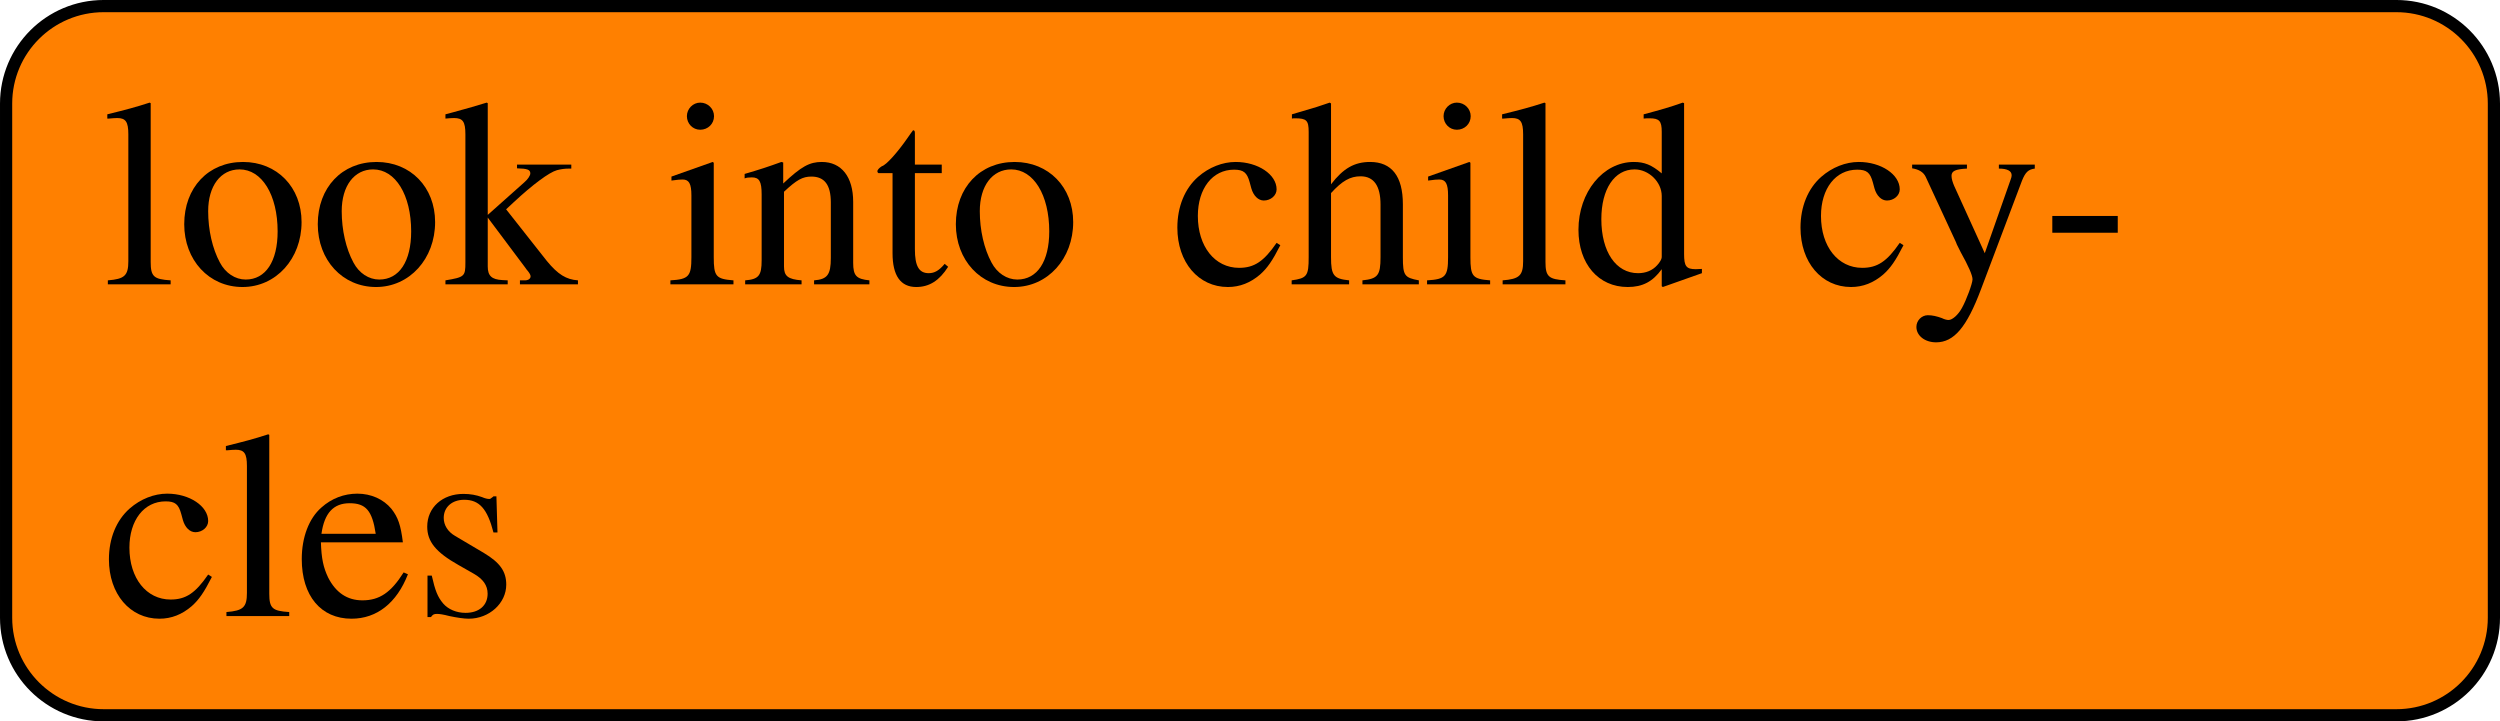 <?xml version='1.0' encoding='UTF-8'?>
<!-- This file was generated by dvisvgm 3.4 -->
<svg version='1.1' xmlns='http://www.w3.org/2000/svg' xmlns:xlink='http://www.w3.org/1999/xlink' width='142.967pt' height='41.254pt' viewBox='71.779 422.036 142.967 41.254'>
<defs>
<use id='g30-45' xlink:href='#g3-45'/>
<use id='g30-99' xlink:href='#g3-99'/>
<use id='g30-100' xlink:href='#g3-100'/>
<use id='g30-101' xlink:href='#g3-101'/>
<use id='g30-104' xlink:href='#g3-104'/>
<use id='g30-105' xlink:href='#g3-105'/>
<use id='g30-107' xlink:href='#g3-107'/>
<use id='g30-108' xlink:href='#g3-108'/>
<use id='g30-110' xlink:href='#g3-110'/>
<use id='g30-111' xlink:href='#g3-111'/>
<use id='g30-115' xlink:href='#g3-115'/>
<use id='g30-116' xlink:href='#g3-116'/>
<use id='g30-121' xlink:href='#g3-121'/>
<path id='g3-45' d='M.424-2.793V-2.108H3.097V-2.793H.424Z'/>
<path id='g3-99' d='M4.326-1.695C3.804-.935 3.413-.674 2.793-.674C1.804-.674 1.109-1.543 1.109-2.793C1.109-3.913 1.706-4.684 2.587-4.684C2.978-4.684 3.119-4.565 3.228-4.163L3.293-3.923C3.38-3.619 3.576-3.424 3.804-3.424C4.086-3.424 4.326-3.63 4.326-3.88C4.326-4.489 3.565-4.999 2.652-4.999C2.119-4.999 1.565-4.782 1.119-4.391C.576-3.913 .272-3.174 .272-2.315C.272-.902 1.13 .109 2.337 .109C2.826 .109 3.26-.065 3.652-.402C3.945-.663 4.152-.956 4.478-1.598L4.326-1.695Z'/>
<path id='g3-100' d='M3.739 .109L5.336-.456V-.63C5.141-.619 5.119-.619 5.086-.619C4.695-.619 4.608-.739 4.608-1.239V-7.401L4.554-7.423C4.032-7.238 3.652-7.13 2.956-6.945V-6.771C3.043-6.782 3.108-6.782 3.195-6.782C3.597-6.782 3.695-6.673 3.695-6.228V-4.532C3.282-4.88 2.989-4.999 2.554-4.999C1.304-4.999 .293-3.771 .293-2.228C.293-.837 1.109 .109 2.304 .109C2.913 .109 3.326-.109 3.695-.619V.076L3.739 .109ZM3.695-1.109C3.695-1.032 3.619-.902 3.51-.783C3.315-.565 3.043-.456 2.728-.456C1.826-.456 1.228-1.326 1.228-2.663C1.228-3.891 1.761-4.695 2.587-4.695C3.163-4.695 3.695-4.184 3.695-3.608V-1.109Z'/>
<path id='g3-101' d='M4.434-1.782C3.913-.956 3.445-.641 2.75-.641C2.13-.641 1.663-.956 1.348-1.576C1.152-1.989 1.076-2.348 1.054-3.011H4.402C4.315-3.717 4.206-4.032 3.934-4.38C3.608-4.771 3.108-4.999 2.543-4.999C2-4.999 1.489-4.804 1.076-4.434C.565-3.989 .272-3.217 .272-2.326C.272-.826 1.054 .109 2.304 .109C3.337 .109 4.152-.533 4.608-1.706L4.434-1.782ZM1.076-3.358C1.196-4.206 1.565-4.608 2.228-4.608S3.152-4.304 3.293-3.358H1.076Z'/>
<path id='g3-104' d='M1.706-3.728C2.163-4.228 2.489-4.413 2.913-4.413C3.456-4.413 3.728-4.021 3.728-3.26V-1.109C3.728-.37 3.619-.228 2.989-.163V0H5.293V-.163C4.706-.272 4.641-.359 4.641-1.109V-3.271C4.641-4.413 4.184-4.999 3.304-4.999C2.663-4.999 2.206-4.739 1.706-4.086V-7.39L1.652-7.423C1.282-7.293 1.011-7.206 .402-7.032L.109-6.945V-6.771C.152-6.782 .185-6.782 .239-6.782C.706-6.782 .793-6.695 .793-6.228V-1.109C.793-.348 .728-.25 .098-.163V0H2.445V-.163C1.815-.228 1.706-.359 1.706-1.109V-3.728Z'/>
<path id='g3-105' d='M1.902-4.999L.217-4.402V-4.239L.304-4.25C.435-4.271 .576-4.282 .674-4.282C.935-4.282 1.032-4.108 1.032-3.63V-1.109C1.032-.326 .924-.206 .174-.163V0H2.75V-.163C2.032-.217 1.945-.326 1.945-1.109V-4.967L1.902-4.999ZM1.391-7.423C1.098-7.423 .848-7.173 .848-6.869S1.087-6.315 1.391-6.315C1.706-6.315 1.956-6.554 1.956-6.869C1.956-7.173 1.706-7.423 1.391-7.423Z'/>
<path id='g3-107' d='M.076-6.771C.217-6.782 .315-6.793 .424-6.793C.783-6.793 .891-6.651 .891-6.13V-.891C.891-.326 .859-.293 .076-.163V0H2.619V-.163L2.402-.174C1.967-.196 1.804-.348 1.804-.728V-2.728L3.326-.696L3.358-.652C3.38-.619 3.402-.587 3.434-.554C3.521-.446 3.554-.38 3.554-.326C3.554-.228 3.456-.163 3.326-.163H3.119V0H5.489V-.163C5.01-.196 4.673-.402 4.217-.956L2.554-3.065L2.869-3.358C3.641-4.076 4.315-4.576 4.63-4.663C4.793-4.706 4.945-4.728 5.13-4.728H5.217V-4.891H3V-4.739C3.424-4.728 3.543-4.684 3.543-4.532C3.543-4.445 3.445-4.293 3.293-4.163L1.804-2.837V-7.401L1.761-7.423C1.348-7.293 1.032-7.206 .402-7.032L.076-6.945V-6.771Z'/>
<path id='g3-108' d='M.206-6.771H.272C.391-6.782 .522-6.793 .609-6.793C.956-6.793 1.065-6.641 1.065-6.13V-.946C1.065-.359 .913-.217 .228-.163V0H2.793V-.163C2.108-.206 1.978-.315 1.978-.913V-7.401L1.935-7.423C1.369-7.238 .956-7.13 .206-6.945V-6.771Z'/>
<path id='g3-110' d='M.174-4.326C.239-4.358 .348-4.369 .467-4.369C.772-4.369 .869-4.206 .869-3.673V-.978C.869-.359 .75-.206 .196-.163V0H2.5V-.163C1.945-.206 1.782-.337 1.782-.728V-3.782C2.304-4.271 2.543-4.402 2.902-4.402C3.434-4.402 3.695-4.065 3.695-3.347V-1.076C3.695-.391 3.554-.206 3.011-.163V0H5.271V-.163C4.739-.217 4.608-.348 4.608-.88V-3.369C4.608-4.391 4.13-4.999 3.326-4.999C2.826-4.999 2.489-4.815 1.75-4.119V-4.978L1.674-4.999C1.141-4.804 .772-4.684 .174-4.51V-4.326Z'/>
<path id='g3-111' d='M2.717-4.999C1.304-4.999 .315-3.956 .315-2.456C.315-.989 1.326 .109 2.695 .109S5.108-1.043 5.108-2.543C5.108-3.967 4.108-4.999 2.717-4.999ZM2.576-4.695C3.489-4.695 4.13-3.652 4.13-2.163C4.13-.935 3.641-.196 2.826-.196C2.402-.196 2-.456 1.772-.891C1.467-1.456 1.293-2.217 1.293-2.989C1.293-4.021 1.804-4.695 2.576-4.695Z'/>
<path id='g3-115' d='M3.424-3.413L3.38-4.891H3.26L3.239-4.869C3.141-4.793 3.13-4.782 3.087-4.782C3.021-4.782 2.913-4.804 2.793-4.858C2.554-4.945 2.315-4.989 2.032-4.989C1.174-4.989 .554-4.434 .554-3.652C.554-3.043 .902-2.608 1.826-2.087L2.456-1.728C2.837-1.511 3.021-1.25 3.021-.913C3.021-.435 2.674-.13 2.119-.13C1.75-.13 1.413-.272 1.206-.511C.978-.783 .88-1.032 .739-1.652H.565V.043H.706C.783-.065 .826-.087 .956-.087C1.054-.087 1.206-.065 1.456 0C1.761 .065 2.054 .109 2.25 .109C3.087 .109 3.782-.522 3.782-1.282C3.782-1.826 3.521-2.185 2.869-2.576L1.695-3.271C1.391-3.445 1.228-3.717 1.228-4.01C1.228-4.445 1.565-4.749 2.065-4.749C2.684-4.749 3.011-4.38 3.26-3.413H3.424Z'/>
<path id='g3-116' d='M2.771-4.891H1.674V-6.151C1.674-6.26 1.663-6.293 1.598-6.293C1.522-6.195 1.456-6.097 1.38-5.988C.967-5.391 .5-4.869 .326-4.826C.206-4.749 .141-4.673 .141-4.619C.141-4.586 .152-4.565 .185-4.543H.761V-1.272C.761-.359 1.087 .109 1.728 .109C2.261 .109 2.674-.152 3.032-.717L2.891-.837C2.663-.565 2.478-.456 2.239-.456C1.837-.456 1.674-.75 1.674-1.435V-4.543H2.771V-4.891Z'/>
<path id='g3-121' d='M5.162-4.891H3.695V-4.728C4.043-4.728 4.217-4.63 4.217-4.456C4.217-4.413 4.206-4.347 4.173-4.271L3.119-1.272L1.869-4.021C1.804-4.173 1.761-4.315 1.761-4.434C1.761-4.63 1.924-4.706 2.391-4.728V-4.891H.152V-4.739C.435-4.695 .619-4.576 .706-4.391L1.945-1.717L1.978-1.63L2.141-1.304C2.445-.761 2.619-.37 2.619-.206S2.369 .641 2.185 .967C2.032 1.25 1.793 1.456 1.641 1.456C1.576 1.456 1.478 1.435 1.369 1.38C1.163 1.304 .978 1.261 .793 1.261C.543 1.261 .326 1.478 .326 1.739C.326 2.098 .674 2.369 1.13 2.369C1.858 2.369 2.38 1.761 2.967 .196L4.641-4.239C4.782-4.586 4.902-4.695 5.162-4.728V-4.891Z'/>
</defs>
<g id='page1' transform='matrix(1.4 0 0 1.4 0 0)'>
<path d='M149.156 301.703H55.508C53.305 301.703 51.52 303.484 51.52 305.687V326.688C51.52 328.887 53.305 330.672 55.508 330.672H149.156C151.356 330.672 153.141 328.887 153.141 326.688V305.687C153.141 303.484 151.356 301.703 149.156 301.703Z' fill='#ff8000'/>
<path d='M149.156 301.703H55.508C53.305 301.703 51.52 303.484 51.52 305.687V326.688C51.52 328.887 53.305 330.672 55.508 330.672H149.156C151.356 330.672 153.141 328.887 153.141 326.688V305.687C153.141 303.484 151.356 301.703 149.156 301.703Z' stroke='#000' fill='none' stroke-width='.498' stroke-miterlimit='10'/>
<g transform='matrix(1 0 0 1 -46.883 4.137)'>
<use x='102.331' y='308.932' xlink:href='#g30-108'/>
<use x='105.364' y='308.932' xlink:href='#g30-111'/>
<use x='110.819' y='308.932' xlink:href='#g30-111'/>
<use x='116.273' y='308.932' xlink:href='#g30-107'/>
<use x='125.364' y='308.932' xlink:href='#g30-105'/>
<use x='128.396' y='308.932' xlink:href='#g30-110'/>
<use x='133.851' y='308.932' xlink:href='#g30-116'/>
<use x='136.883' y='308.932' xlink:href='#g30-111'/>
<use x='145.974' y='308.932' xlink:href='#g30-99'/>
<use x='150.817' y='308.932' xlink:href='#g30-104'/>
<use x='156.272' y='308.932' xlink:href='#g30-105'/>
<use x='159.305' y='308.932' xlink:href='#g30-108'/>
<use x='162.337' y='308.932' xlink:href='#g30-100'/>
<use x='171.428' y='308.932' xlink:href='#g30-99'/>
<use x='176.108' y='308.932' xlink:href='#g30-121'/>
<use x='181.562' y='308.932' xlink:href='#g30-45'/>
<use x='102.331' y='322.481' xlink:href='#g30-99'/>
<use x='107.175' y='322.481' xlink:href='#g30-108'/>
<use x='110.208' y='322.481' xlink:href='#g30-101'/>
<use x='115.051' y='322.481' xlink:href='#g30-115'/>
</g>
</g>
</svg>